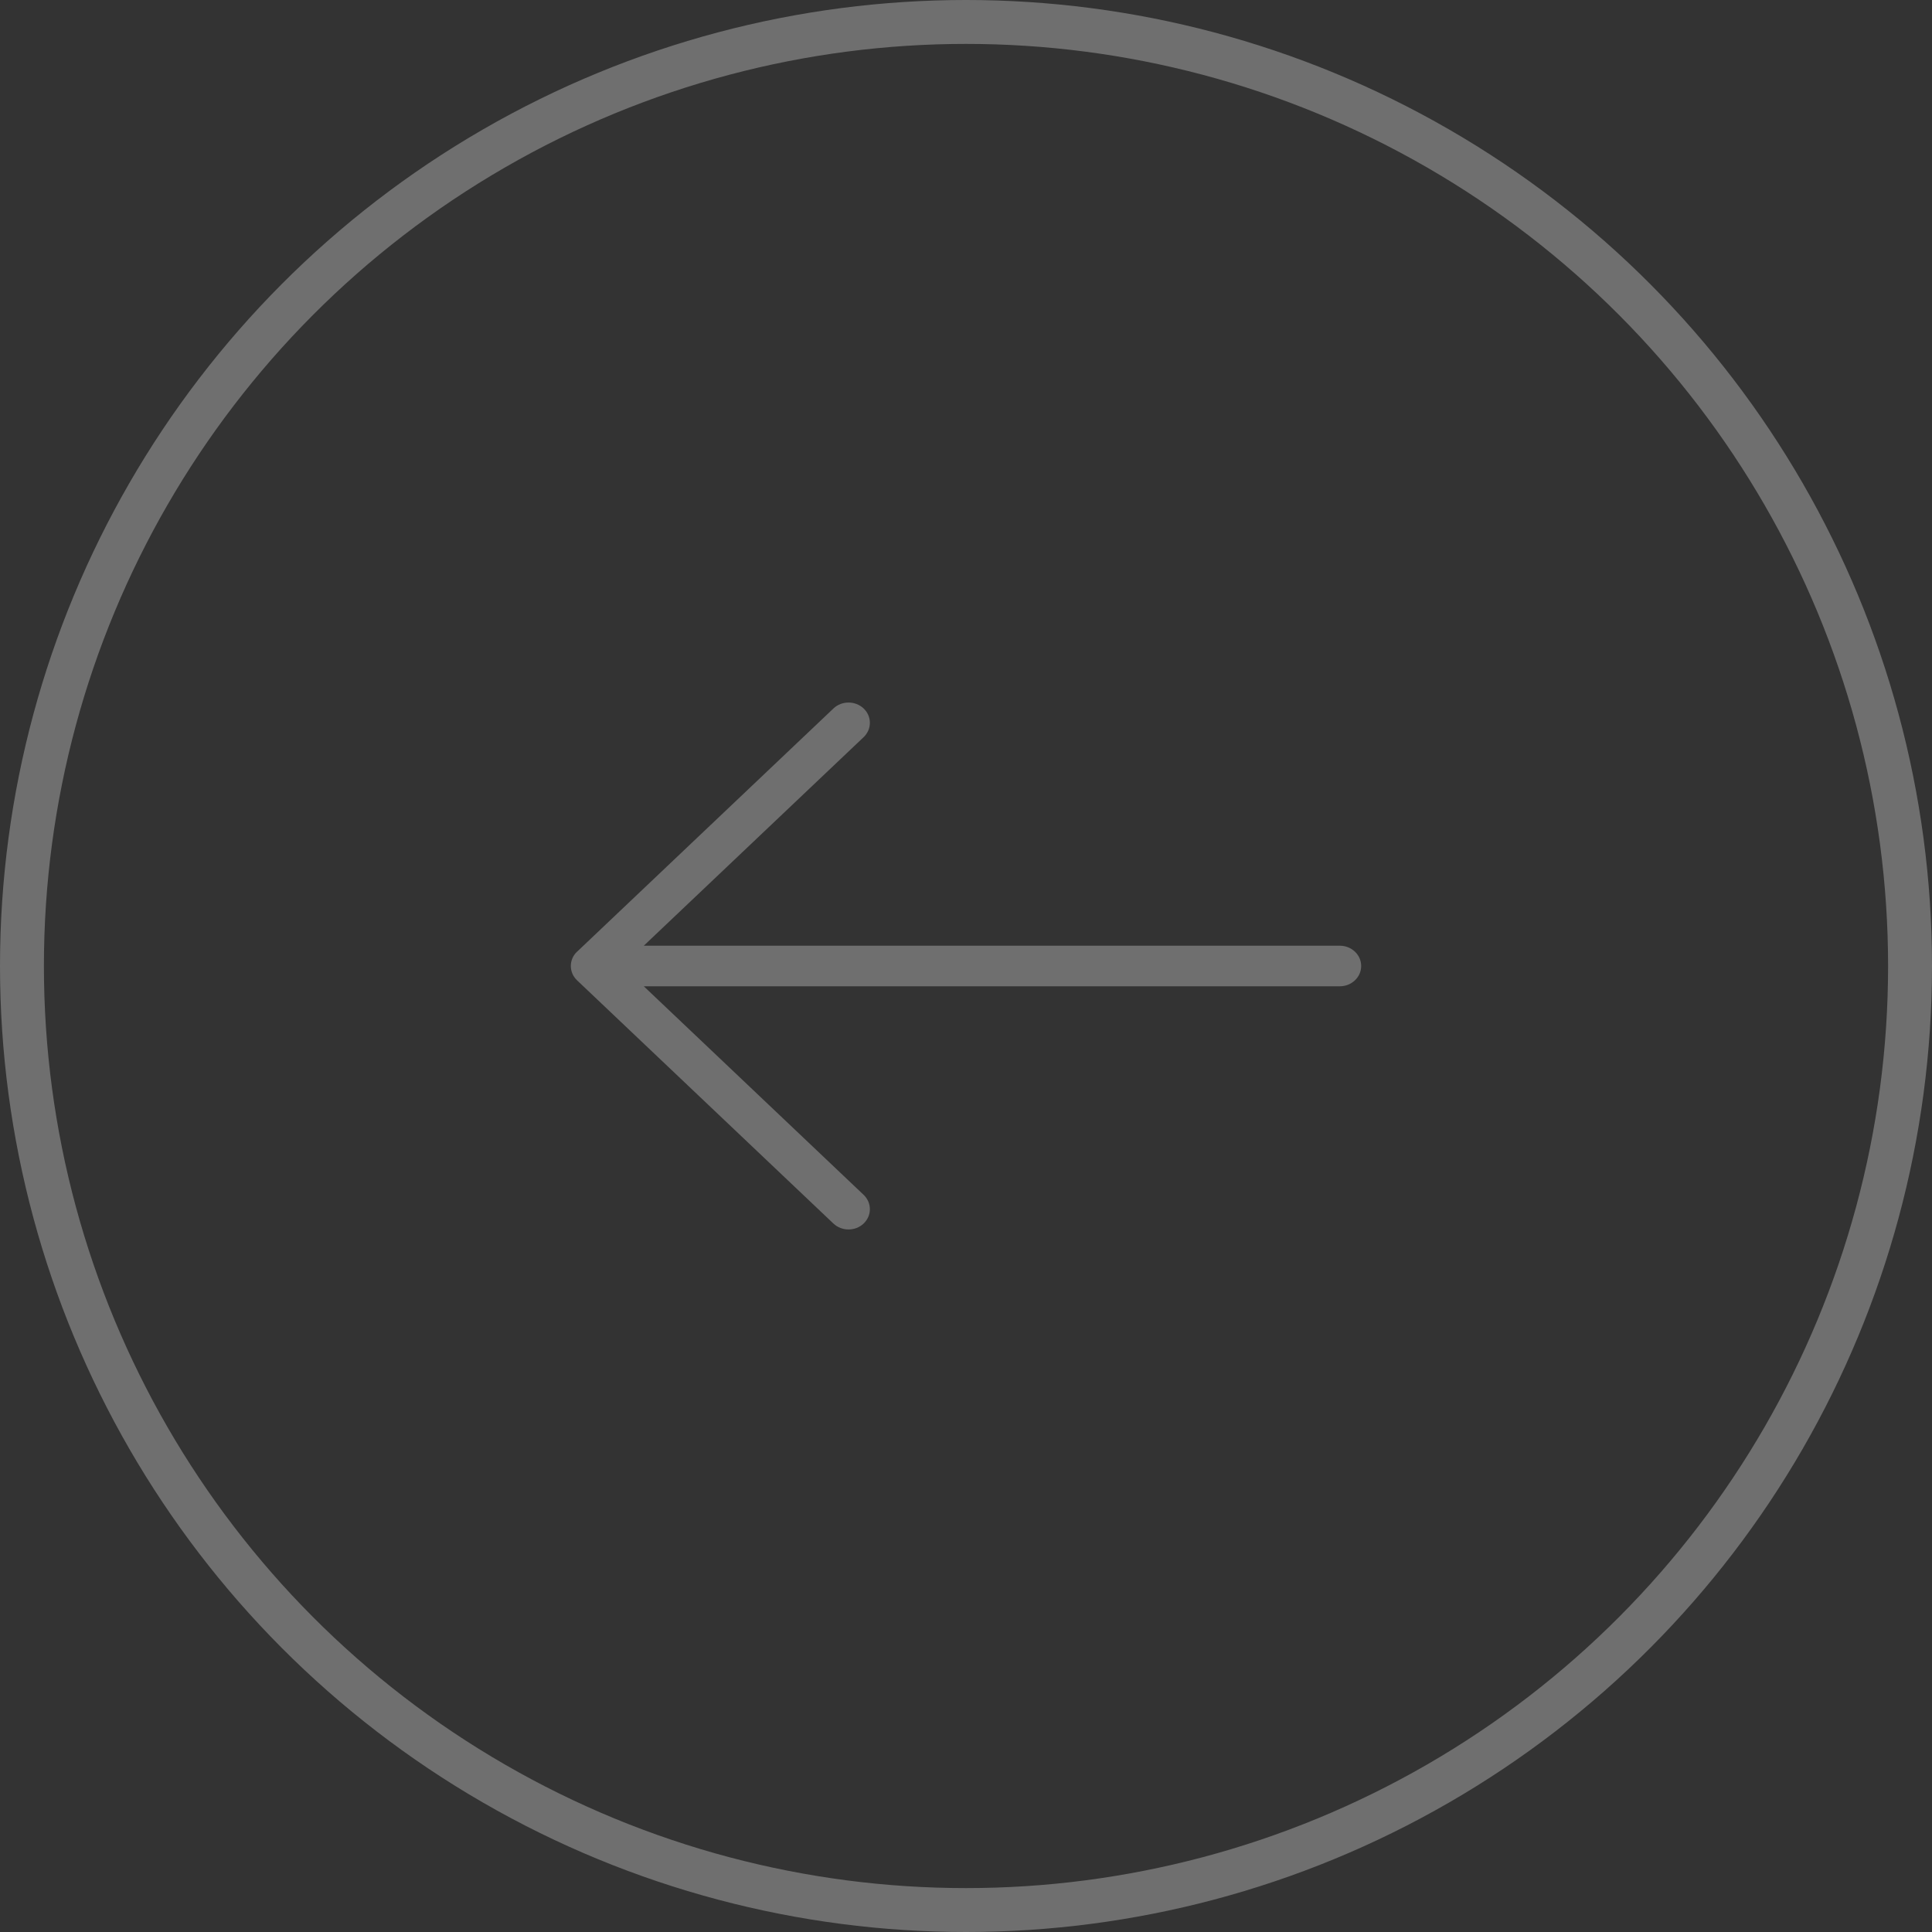 <svg width="44" height="44" viewBox="0 0 44 44" fill="none" xmlns="http://www.w3.org/2000/svg">
<rect x="0" y="0" width="44" height="44" fill="#333333" stroke="none"/>
<circle cx="22" cy="22" r="21.5" transform="matrix(-1 0 0 1 44 0)" stroke="#FAFAFA" stroke-opacity="0.3"/>
<path d="M13.143 21.674L18.981 16.135C19.17 15.955 19.479 15.955 19.669 16.135C19.858 16.315 19.858 16.608 19.669 16.788L14.662 21.538L30.514 21.538C30.782 21.538 31 21.745 31 22C31 22.255 30.782 22.462 30.514 22.462L14.662 22.462L19.669 27.212C19.858 27.392 19.858 27.685 19.669 27.865C19.573 27.956 19.449 28 19.324 28C19.2 28 19.075 27.955 18.98 27.865L13.142 22.326C12.953 22.146 12.953 21.853 13.142 21.673L13.143 21.674Z" fill="#FAFAFA" fill-opacity="0.3"/>
</svg>
